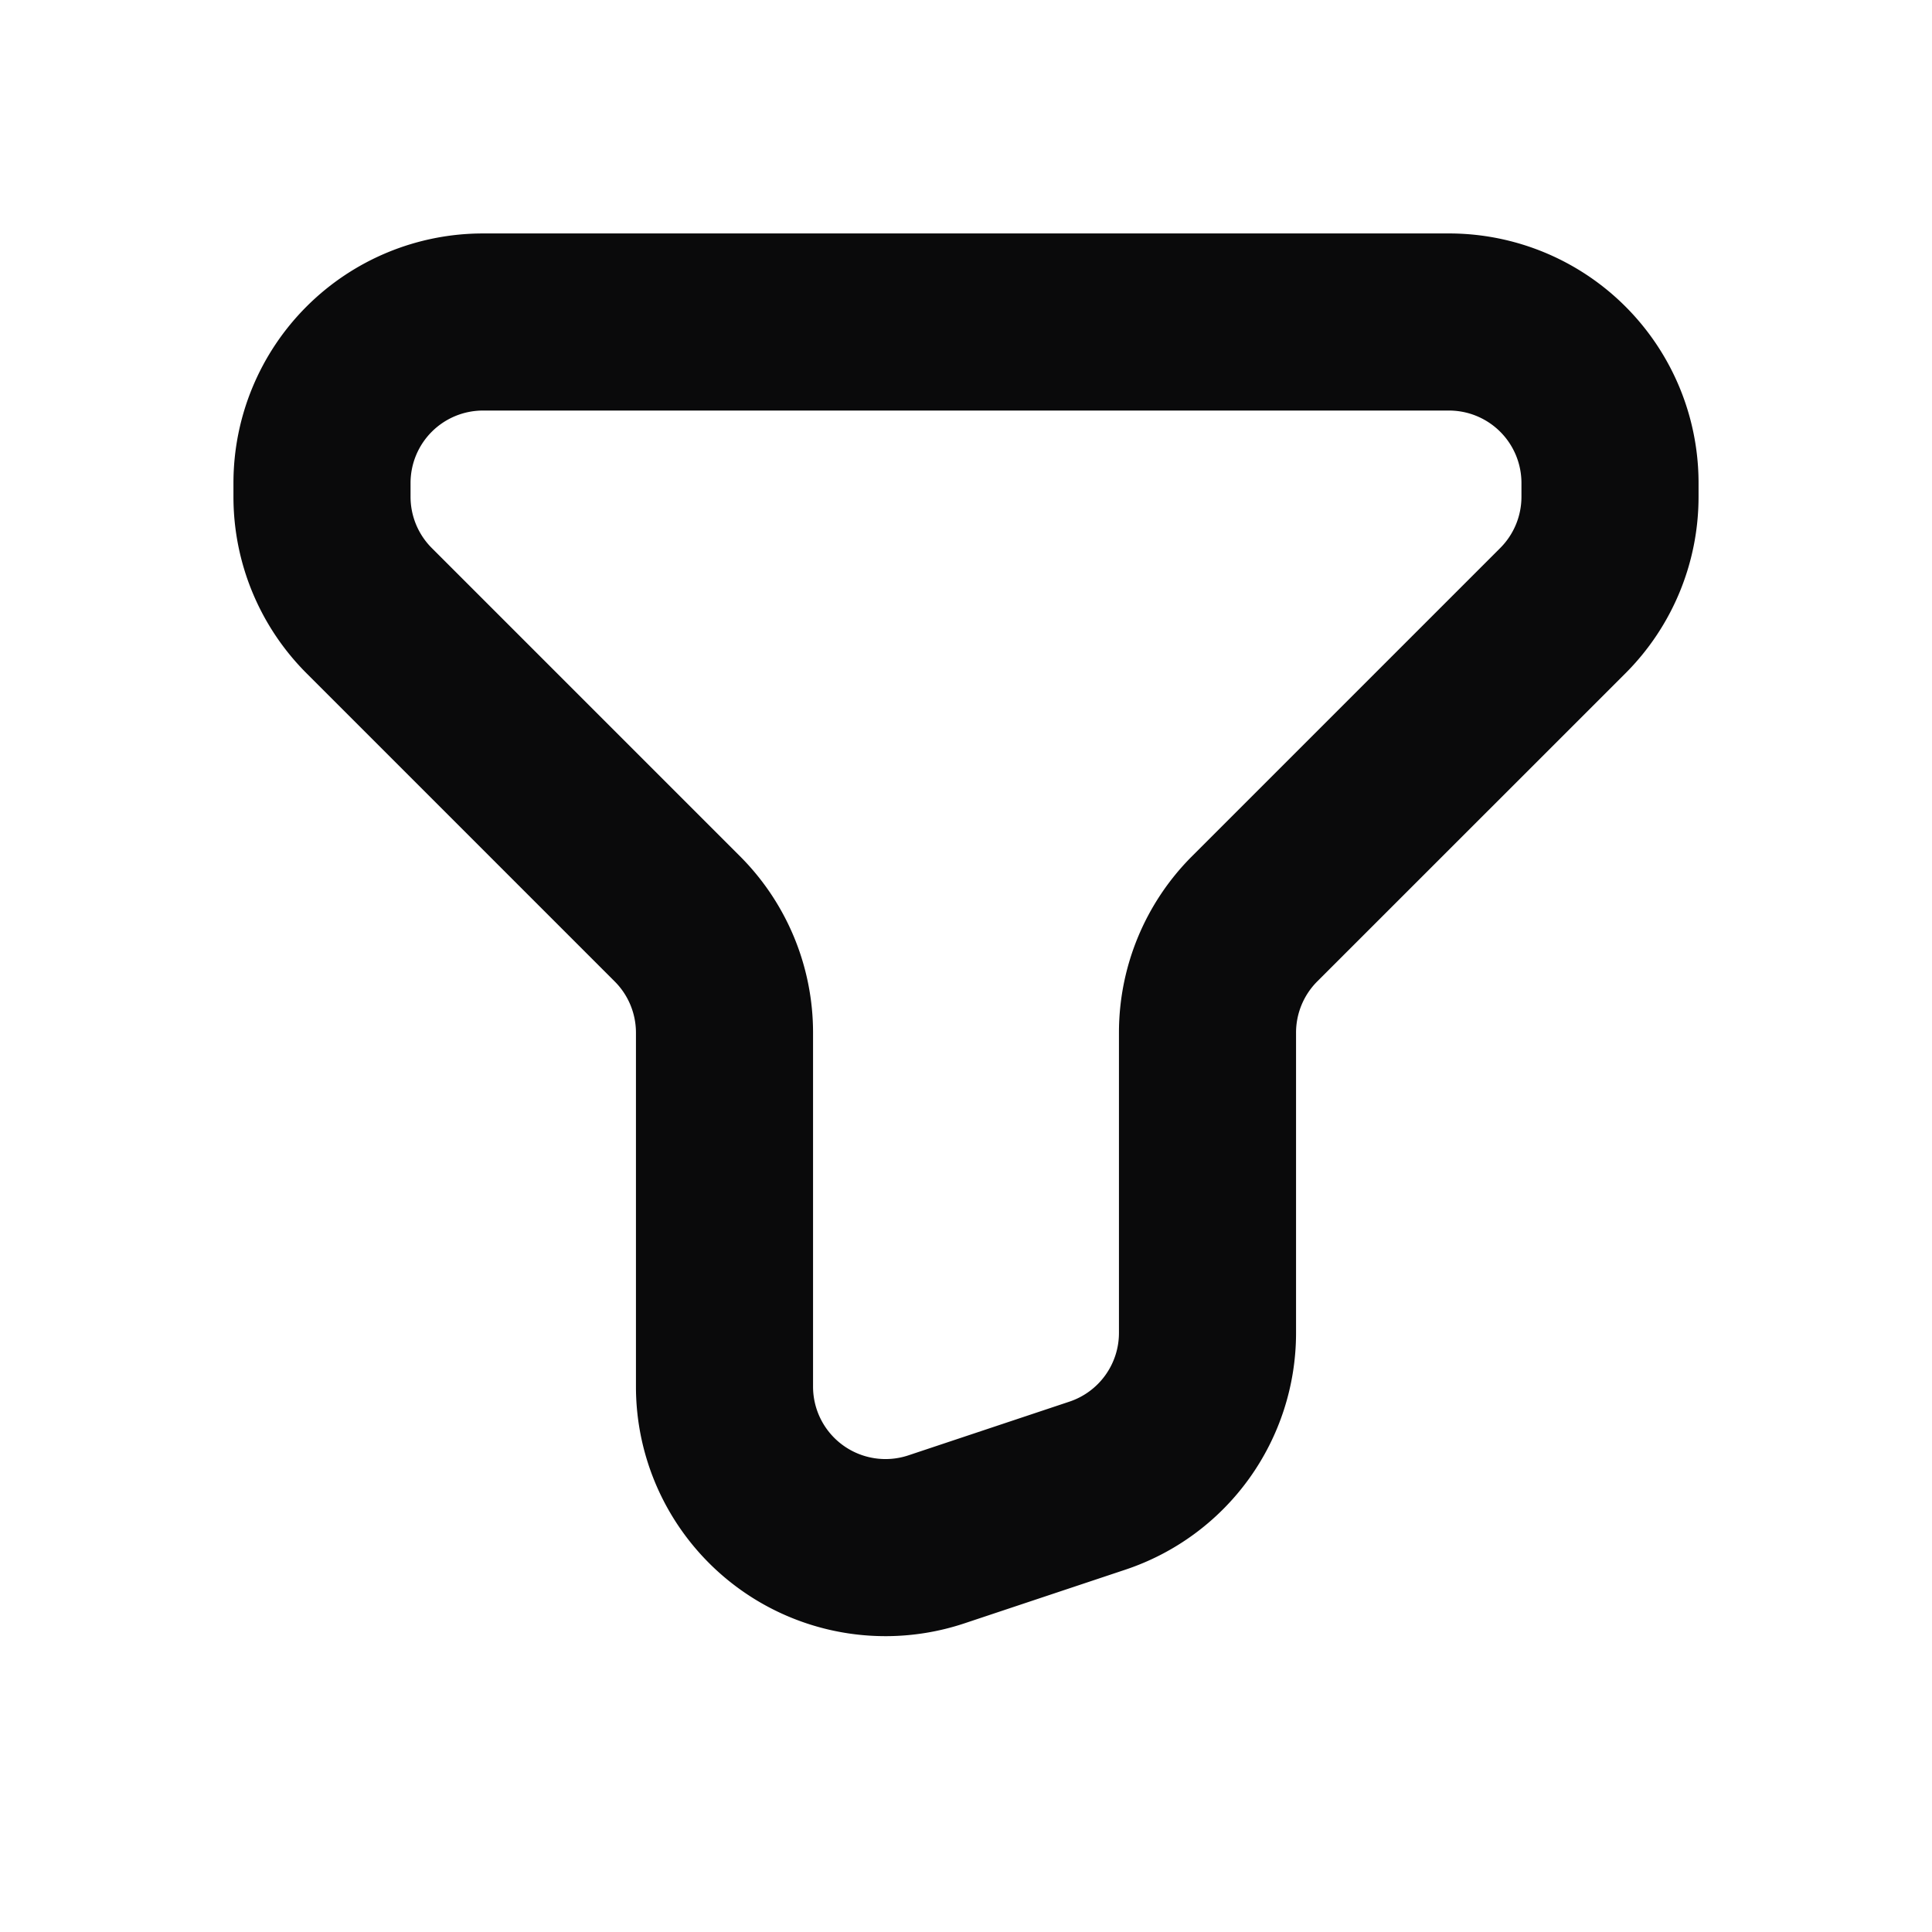 <svg xmlns="http://www.w3.org/2000/svg" width="24" height="24" fill="none" viewBox="0 0 24 24"><path fill="#0A0A0B" fill-rule="evenodd" d="M2.9 6A3.1 3.1 0 0 1 6 2.9h12A3.1 3.1 0 0 1 21.1 6v.172a3.1 3.1 0 0 1-.908 2.192l-3.829 3.828a.9.9 0 0 0-.263.636v3.73a3.1 3.1 0 0 1-2.12 2.941l-2 .667a3.1 3.1 0 0 1-4.08-2.94v-4.397a.9.9 0 0 0-.264-.637L3.808 8.364A3.1 3.1 0 0 1 2.9 6.172V6ZM6 5.1a.9.9 0 0 0-.9.9v.172a.9.9 0 0 0 .264.636l3.828 3.828a3.1 3.1 0 0 1 .908 2.193v4.396a.9.9 0 0 0 1.184.854l2-.667a.9.9 0 0 0 .616-.854v-3.73a3.1 3.1 0 0 1 .908-2.192l3.828-3.828a.9.9 0 0 0 .264-.636V6a.9.9 0 0 0-.9-.9H6Z" clip-rule="evenodd"/></svg>